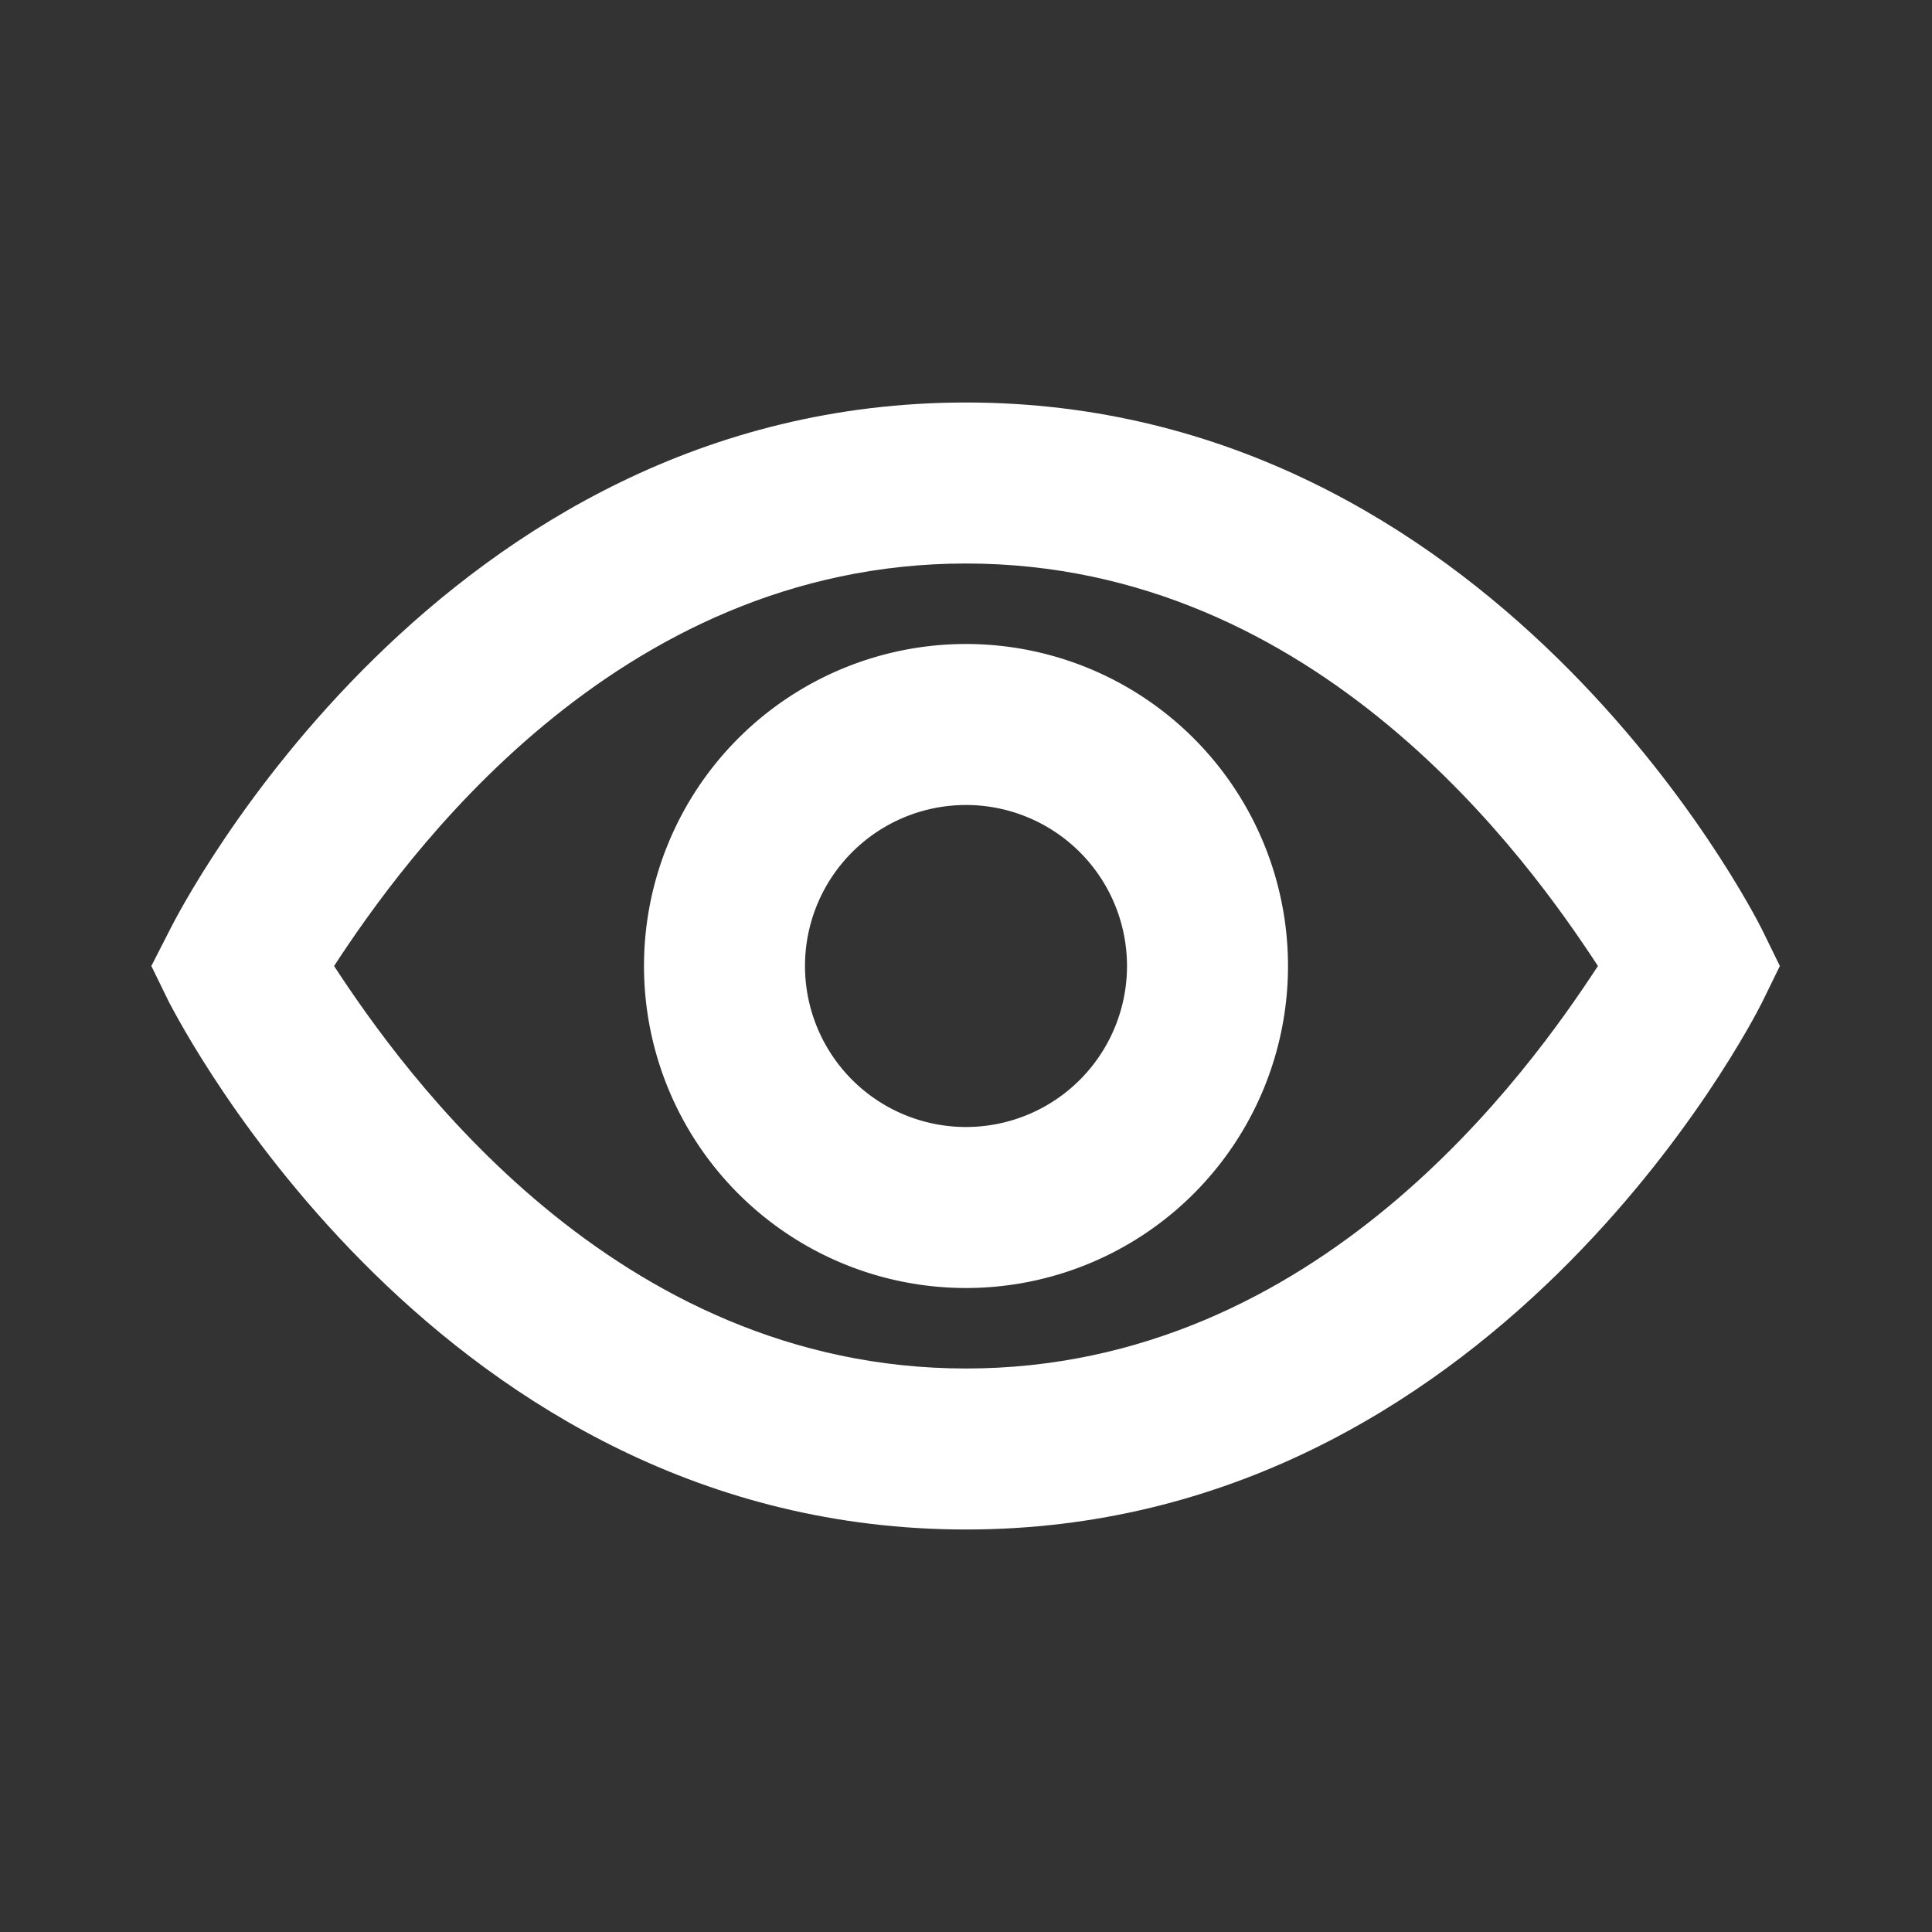 <svg width="24" height="24" xmlns="http://www.w3.org/2000/svg">
 <rect width="100%" height="100%" fill="#333333" stroke="none"/>
 <title/>

 <g>
  <title>background</title>
  <rect fill="none" id="canvas_background" height="402" width="582" y="-1" x="-1"/>
 </g>
 <g>
  <title>Layer 1</title>
  <g id="Layer_2">
   <path fill="#ffffff" id="svg_1" d="m12,5c-6.54,0 -9.76,6.29 -9.89,6.55l-0.23,0.45l0.22,0.45c0.14,0.26 3.36,6.55 9.9,6.55s9.76,-6.29 9.89,-6.55l0.22,-0.45l-0.22,-0.45c-0.13,-0.26 -3.35,-6.55 -9.89,-6.55zm0,12c-4.38,0 -7,-3.7 -7.85,-5c0.85,-1.3 3.47,-5 7.85,-5s7,3.7 7.85,5c-0.85,1.3 -3.47,5 -7.85,5z"/>
   <path fill="#ffffff" id="svg_2" d="m12,8a4,4 0 1 0 4,4a4,4 0 0 0 -4,-4zm0,6a2,2 0 1 1 2,-2a2,2 0 0 1 -2,2z"/>
  </g>
 </g>
</svg>